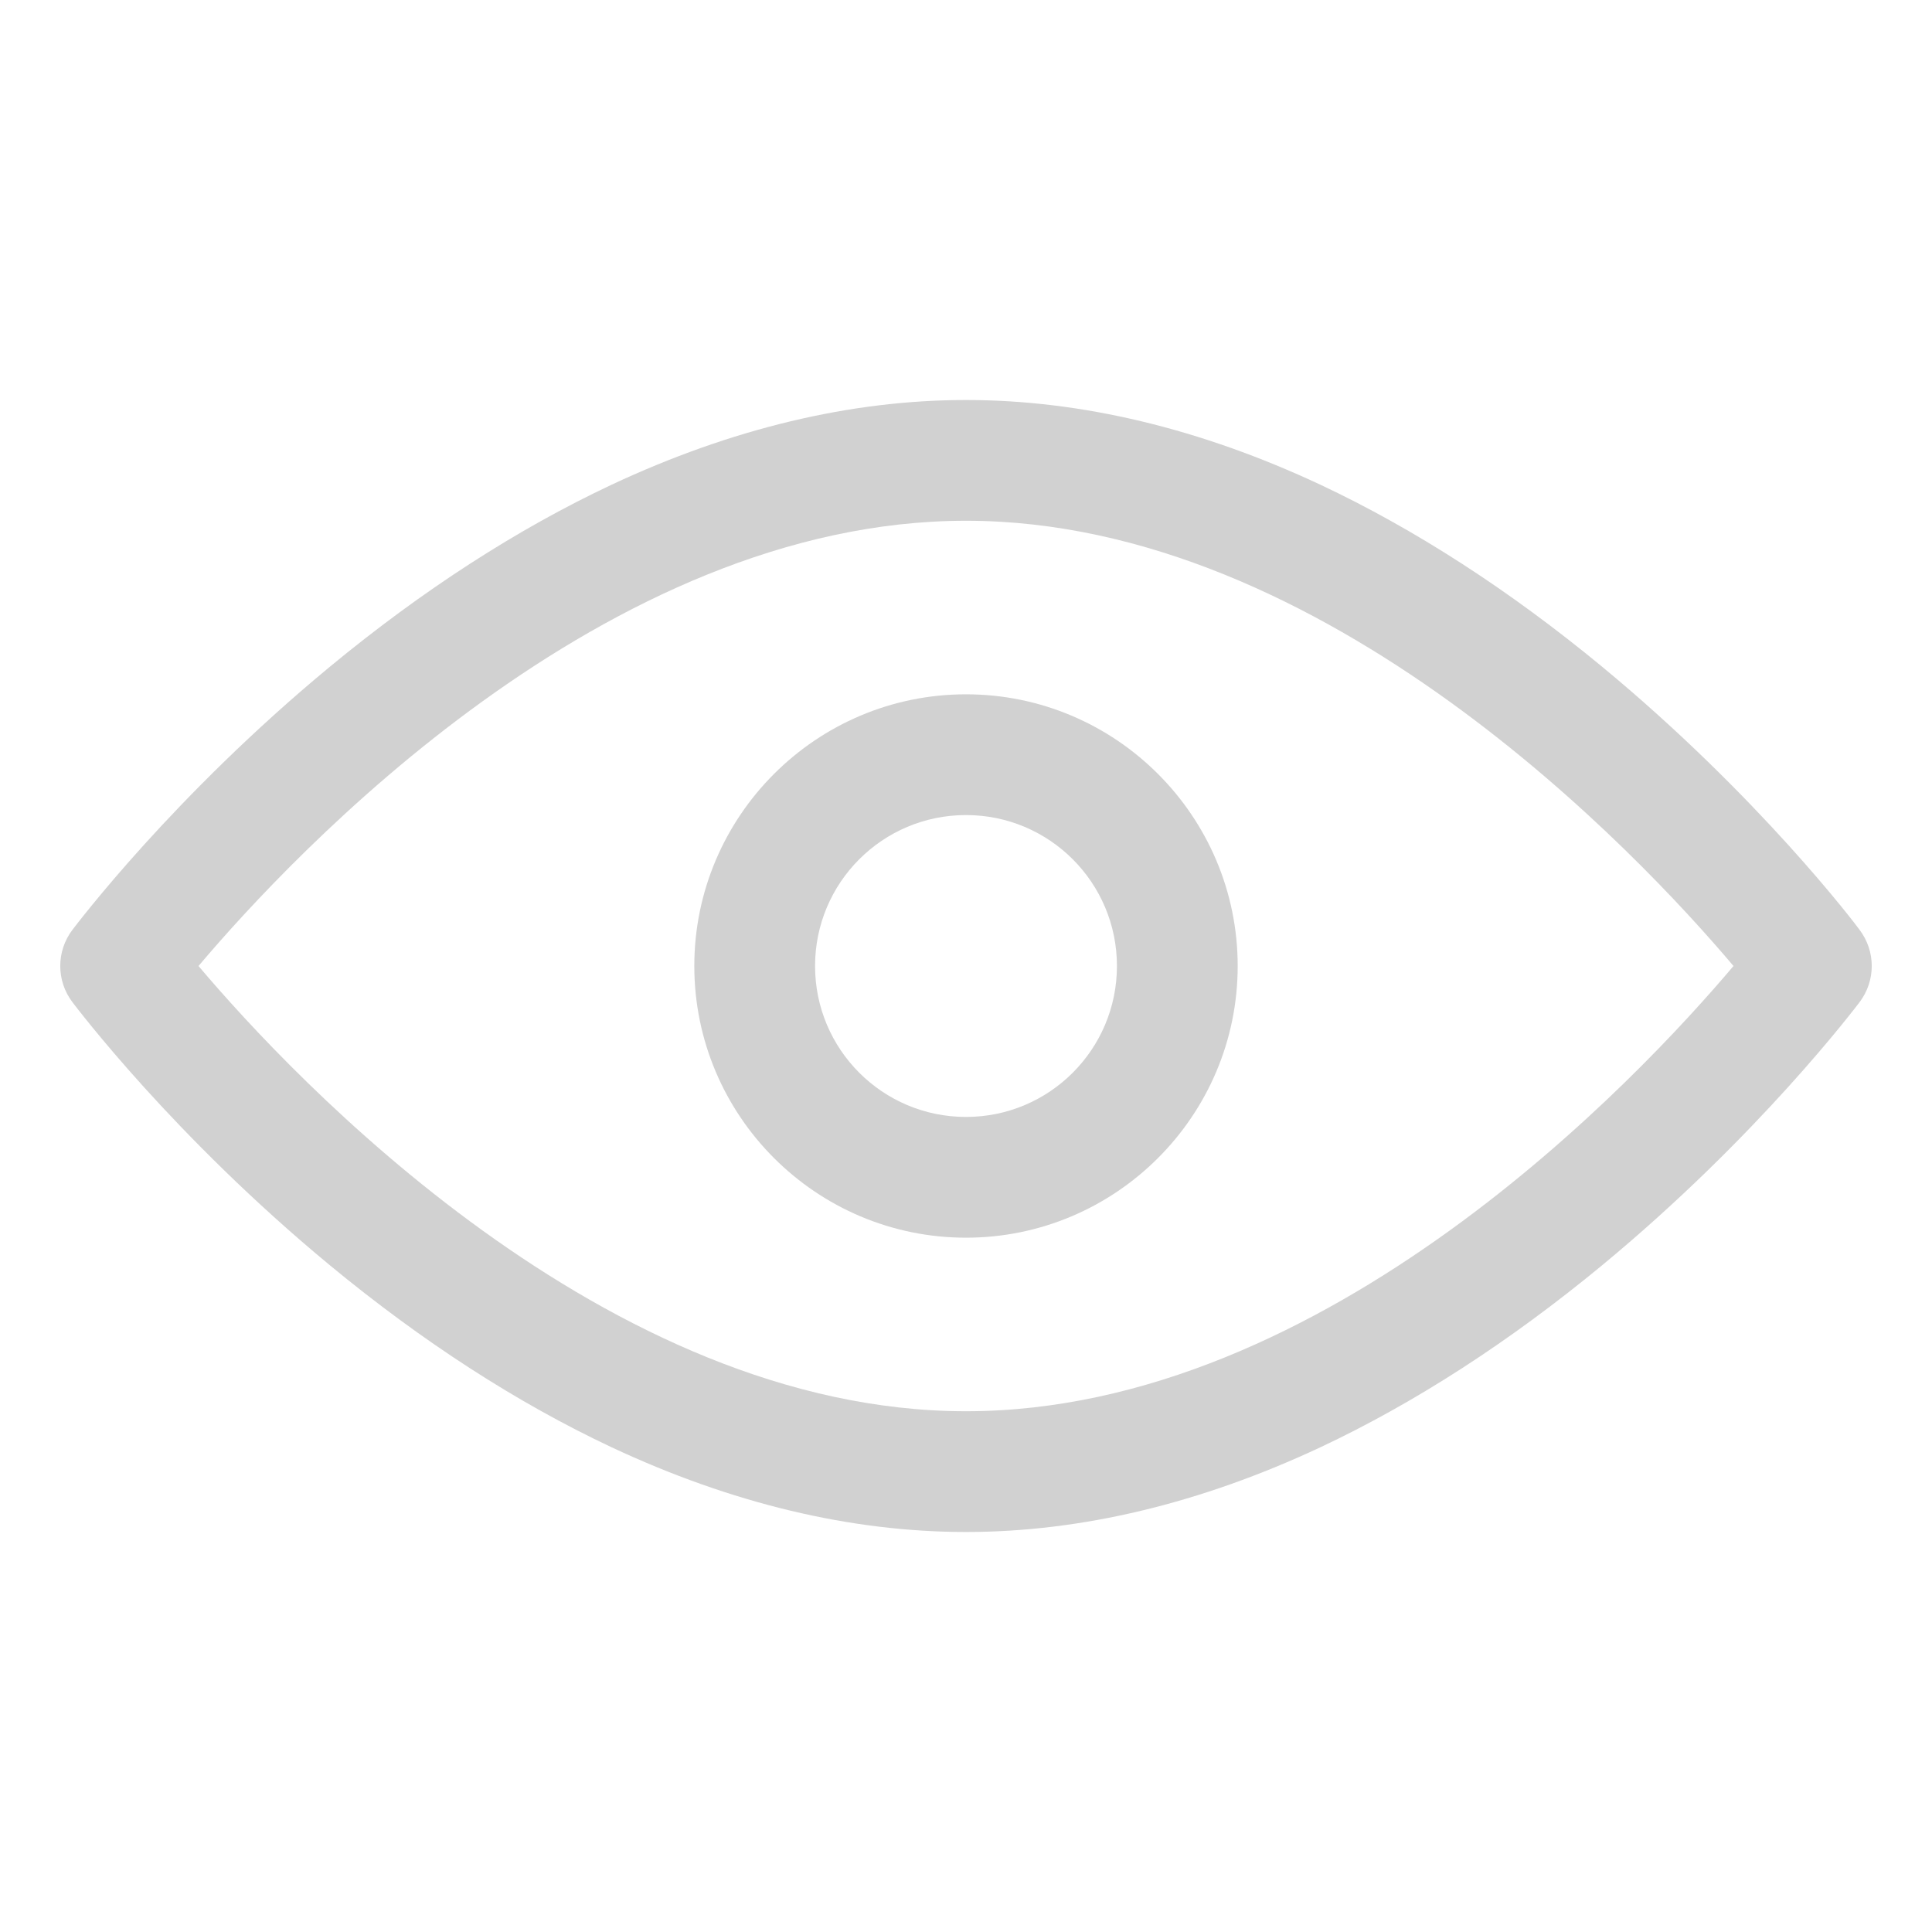 <svg width="24" height="24" viewBox="0 0 24 24" fill="none" xmlns="http://www.w3.org/2000/svg">
<g id="Eye">
<g id="XMLID_625_">
<g id="XMLID_567_">
<path id="XMLID_105_" d="M12 19.031C10.566 19.031 9.084 18.675 7.594 17.977C6.427 17.428 5.25 16.669 4.097 15.717C2.152 14.109 0.952 12.516 0.9 12.45C0.698 12.183 0.698 11.817 0.9 11.55C0.952 11.484 2.152 9.891 4.097 8.283C5.25 7.331 6.427 6.572 7.594 6.023C9.084 5.325 10.566 4.969 12 4.969C13.434 4.969 14.916 5.325 16.406 6.023C17.573 6.572 18.75 7.331 19.903 8.283C21.848 9.891 23.053 11.484 23.1 11.55C23.302 11.817 23.302 12.183 23.1 12.45C23.048 12.516 21.848 14.109 19.903 15.717C18.75 16.669 17.573 17.428 16.406 17.977C14.916 18.675 13.434 19.031 12 19.031ZM2.466 12C3.642 13.392 7.528 17.531 12 17.531C16.481 17.531 20.358 13.392 21.534 12C20.358 10.608 16.472 6.469 12 6.469C7.519 6.469 3.642 10.608 2.466 12Z" fill="#D1D1D1"/>
</g>
<g id="XMLID_568_">
<path id="XMLID_102_" d="M12 15.375C10.139 15.375 8.625 13.861 8.625 12C8.625 10.139 10.139 8.625 12 8.625C13.861 8.625 15.375 10.139 15.375 12C15.375 13.861 13.861 15.375 12 15.375ZM12 10.125C10.964 10.125 10.125 10.964 10.125 12C10.125 13.036 10.964 13.875 12 13.875C13.036 13.875 13.875 13.036 13.875 12C13.875 10.964 13.036 10.125 12 10.125Z" fill="#D1D1D1"/>
</g>
</g>
</g>
</svg>
